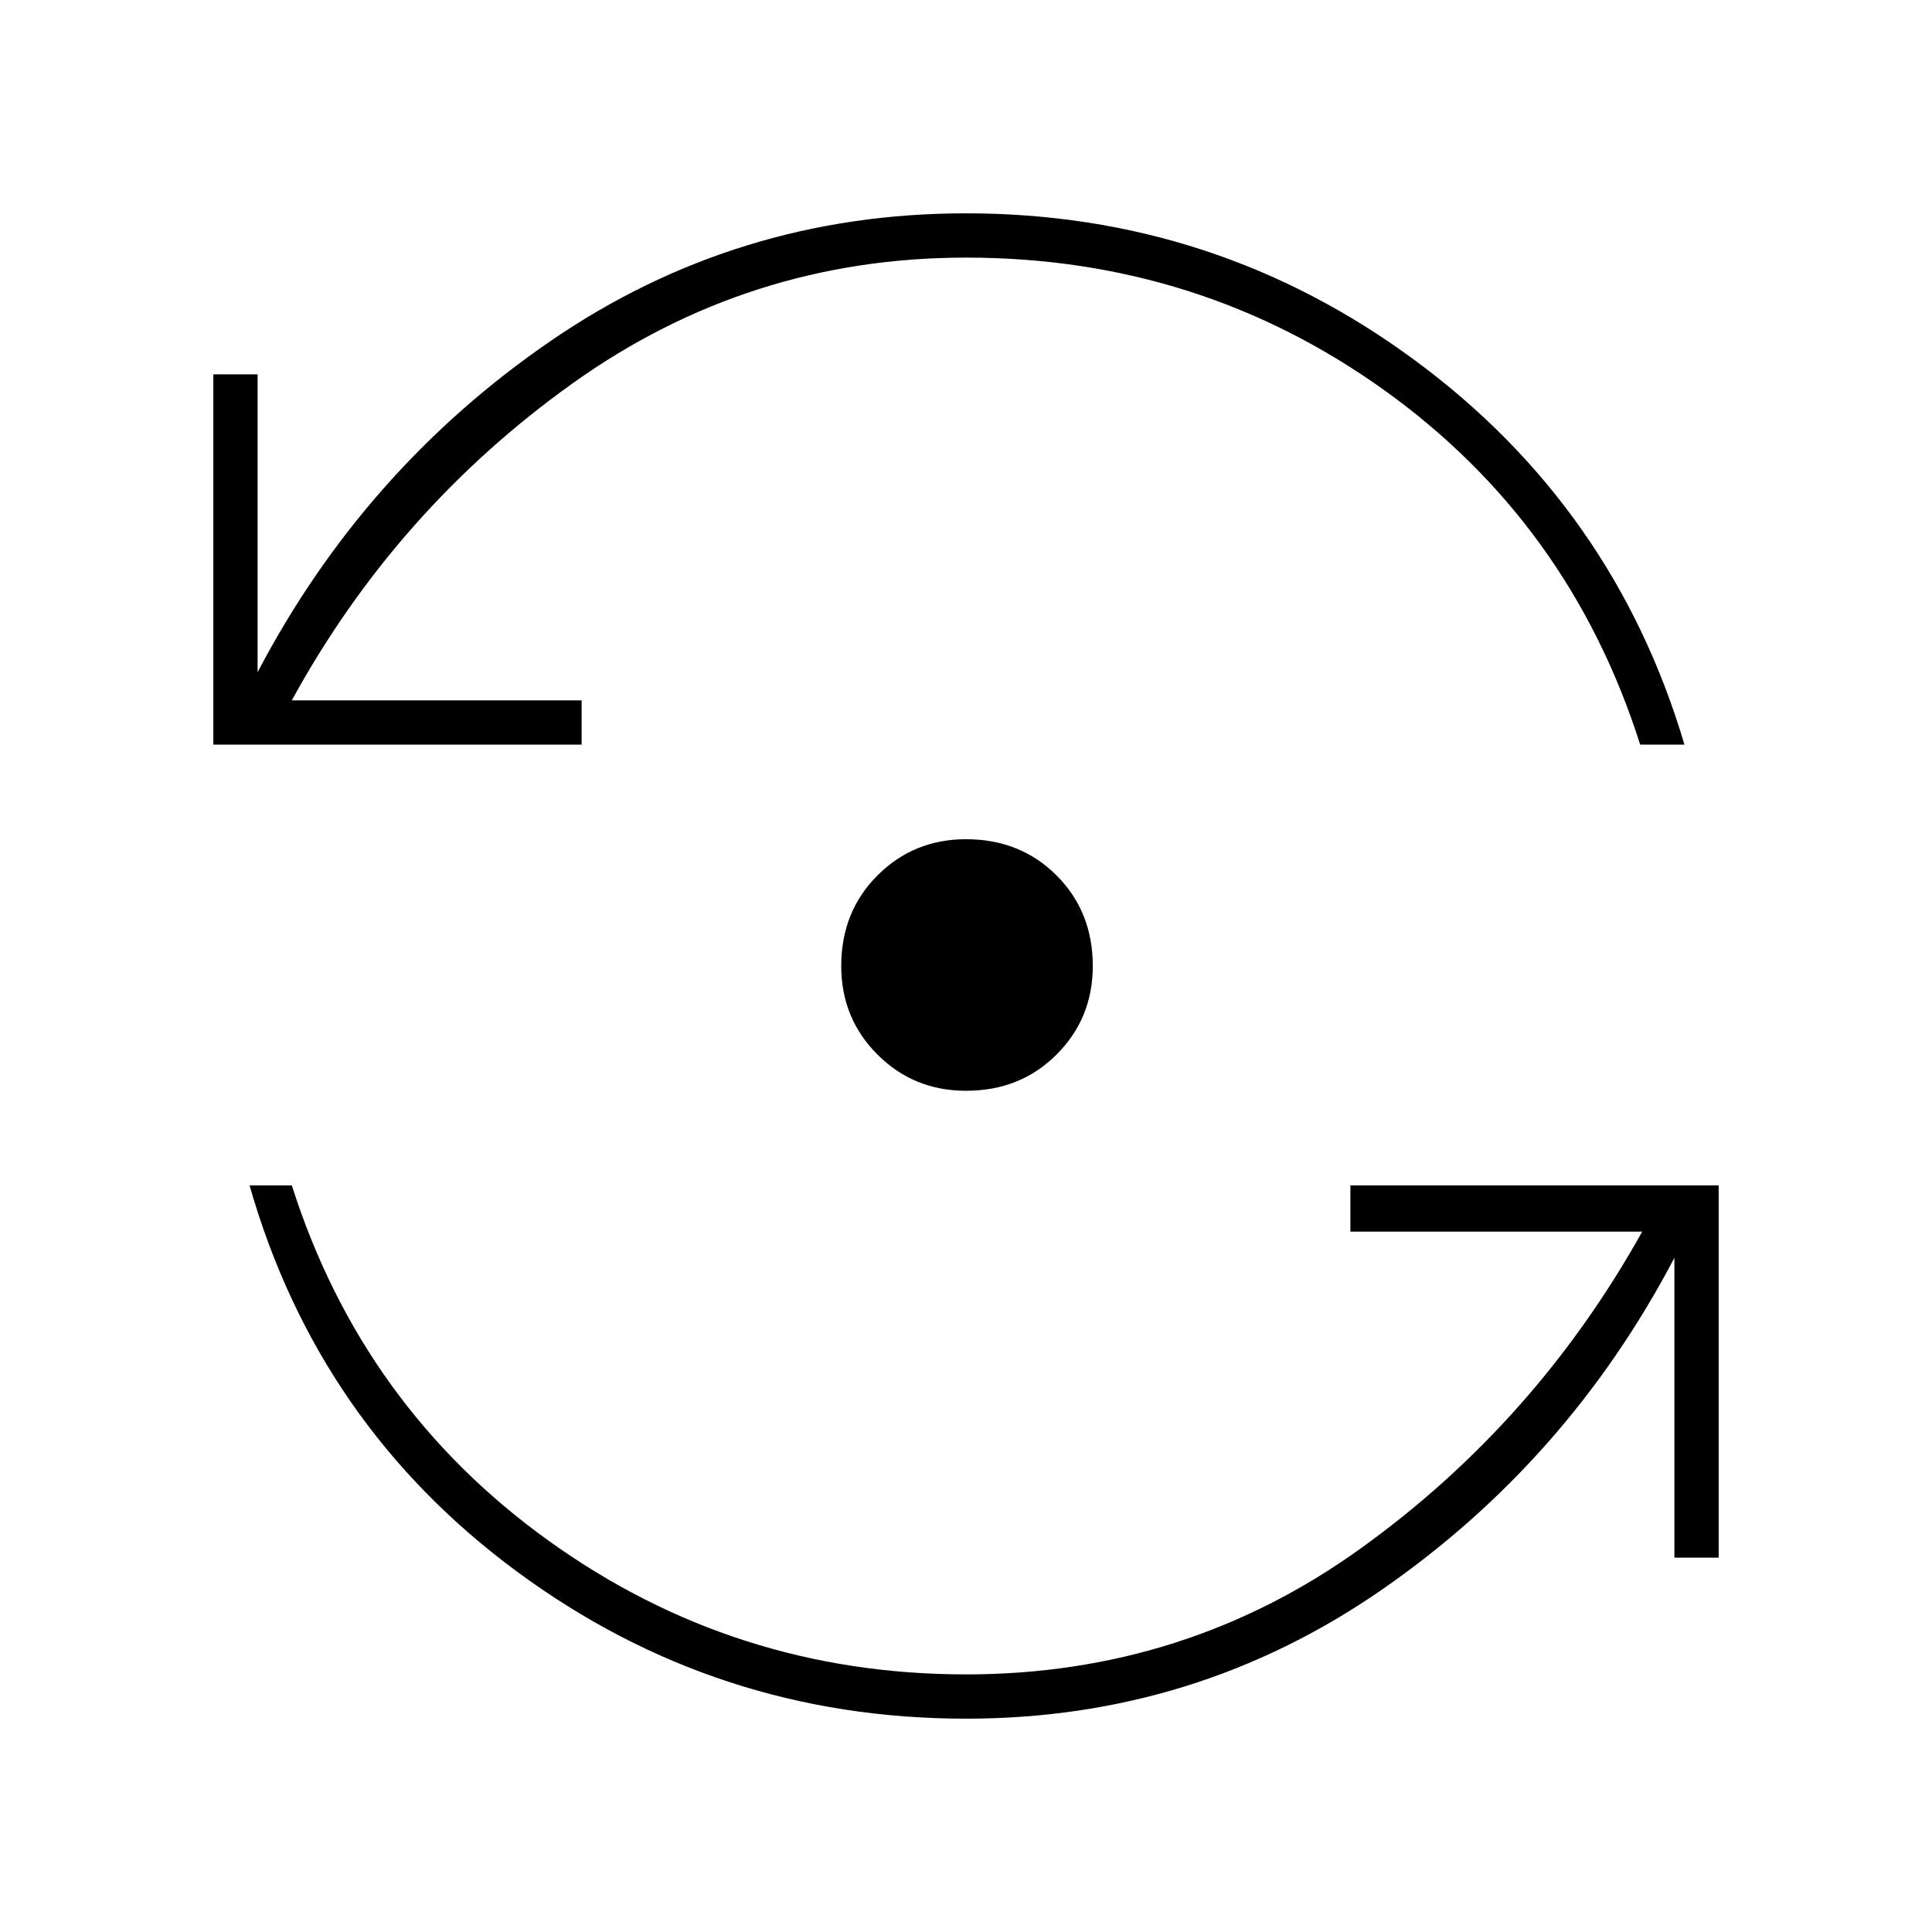 <svg xmlns="http://www.w3.org/2000/svg" height="48" width="48"><path d="M24 27.1Q22.7 27.1 21.8 26.2Q20.9 25.3 20.9 24Q20.9 22.65 21.8 21.75Q22.7 20.85 24 20.85Q25.35 20.85 26.25 21.75Q27.15 22.65 27.15 24Q27.15 25.3 26.25 26.2Q25.35 27.1 24 27.1ZM5.3 18.5V9.3H6.4V16.7Q9.05 11.65 13.675 8.475Q18.3 5.3 24 5.3Q30.2 5.3 35.15 8.95Q40.1 12.6 41.85 18.5H40.75Q39 13 34.4 9.7Q29.8 6.4 24 6.4Q18.6 6.4 14.225 9.525Q9.85 12.65 7.25 17.4H14.45V18.5ZM24 42.7Q17.8 42.7 12.85 39.05Q7.9 35.4 6.2 29.45H7.25Q9 34.95 13.625 38.275Q18.25 41.6 24 41.6Q29.45 41.6 33.8 38.475Q38.15 35.35 40.8 30.6H33.55V29.45H42.7V38.7H41.6V31.25Q38.95 36.3 34.325 39.5Q29.7 42.7 24 42.7Z"/></svg>